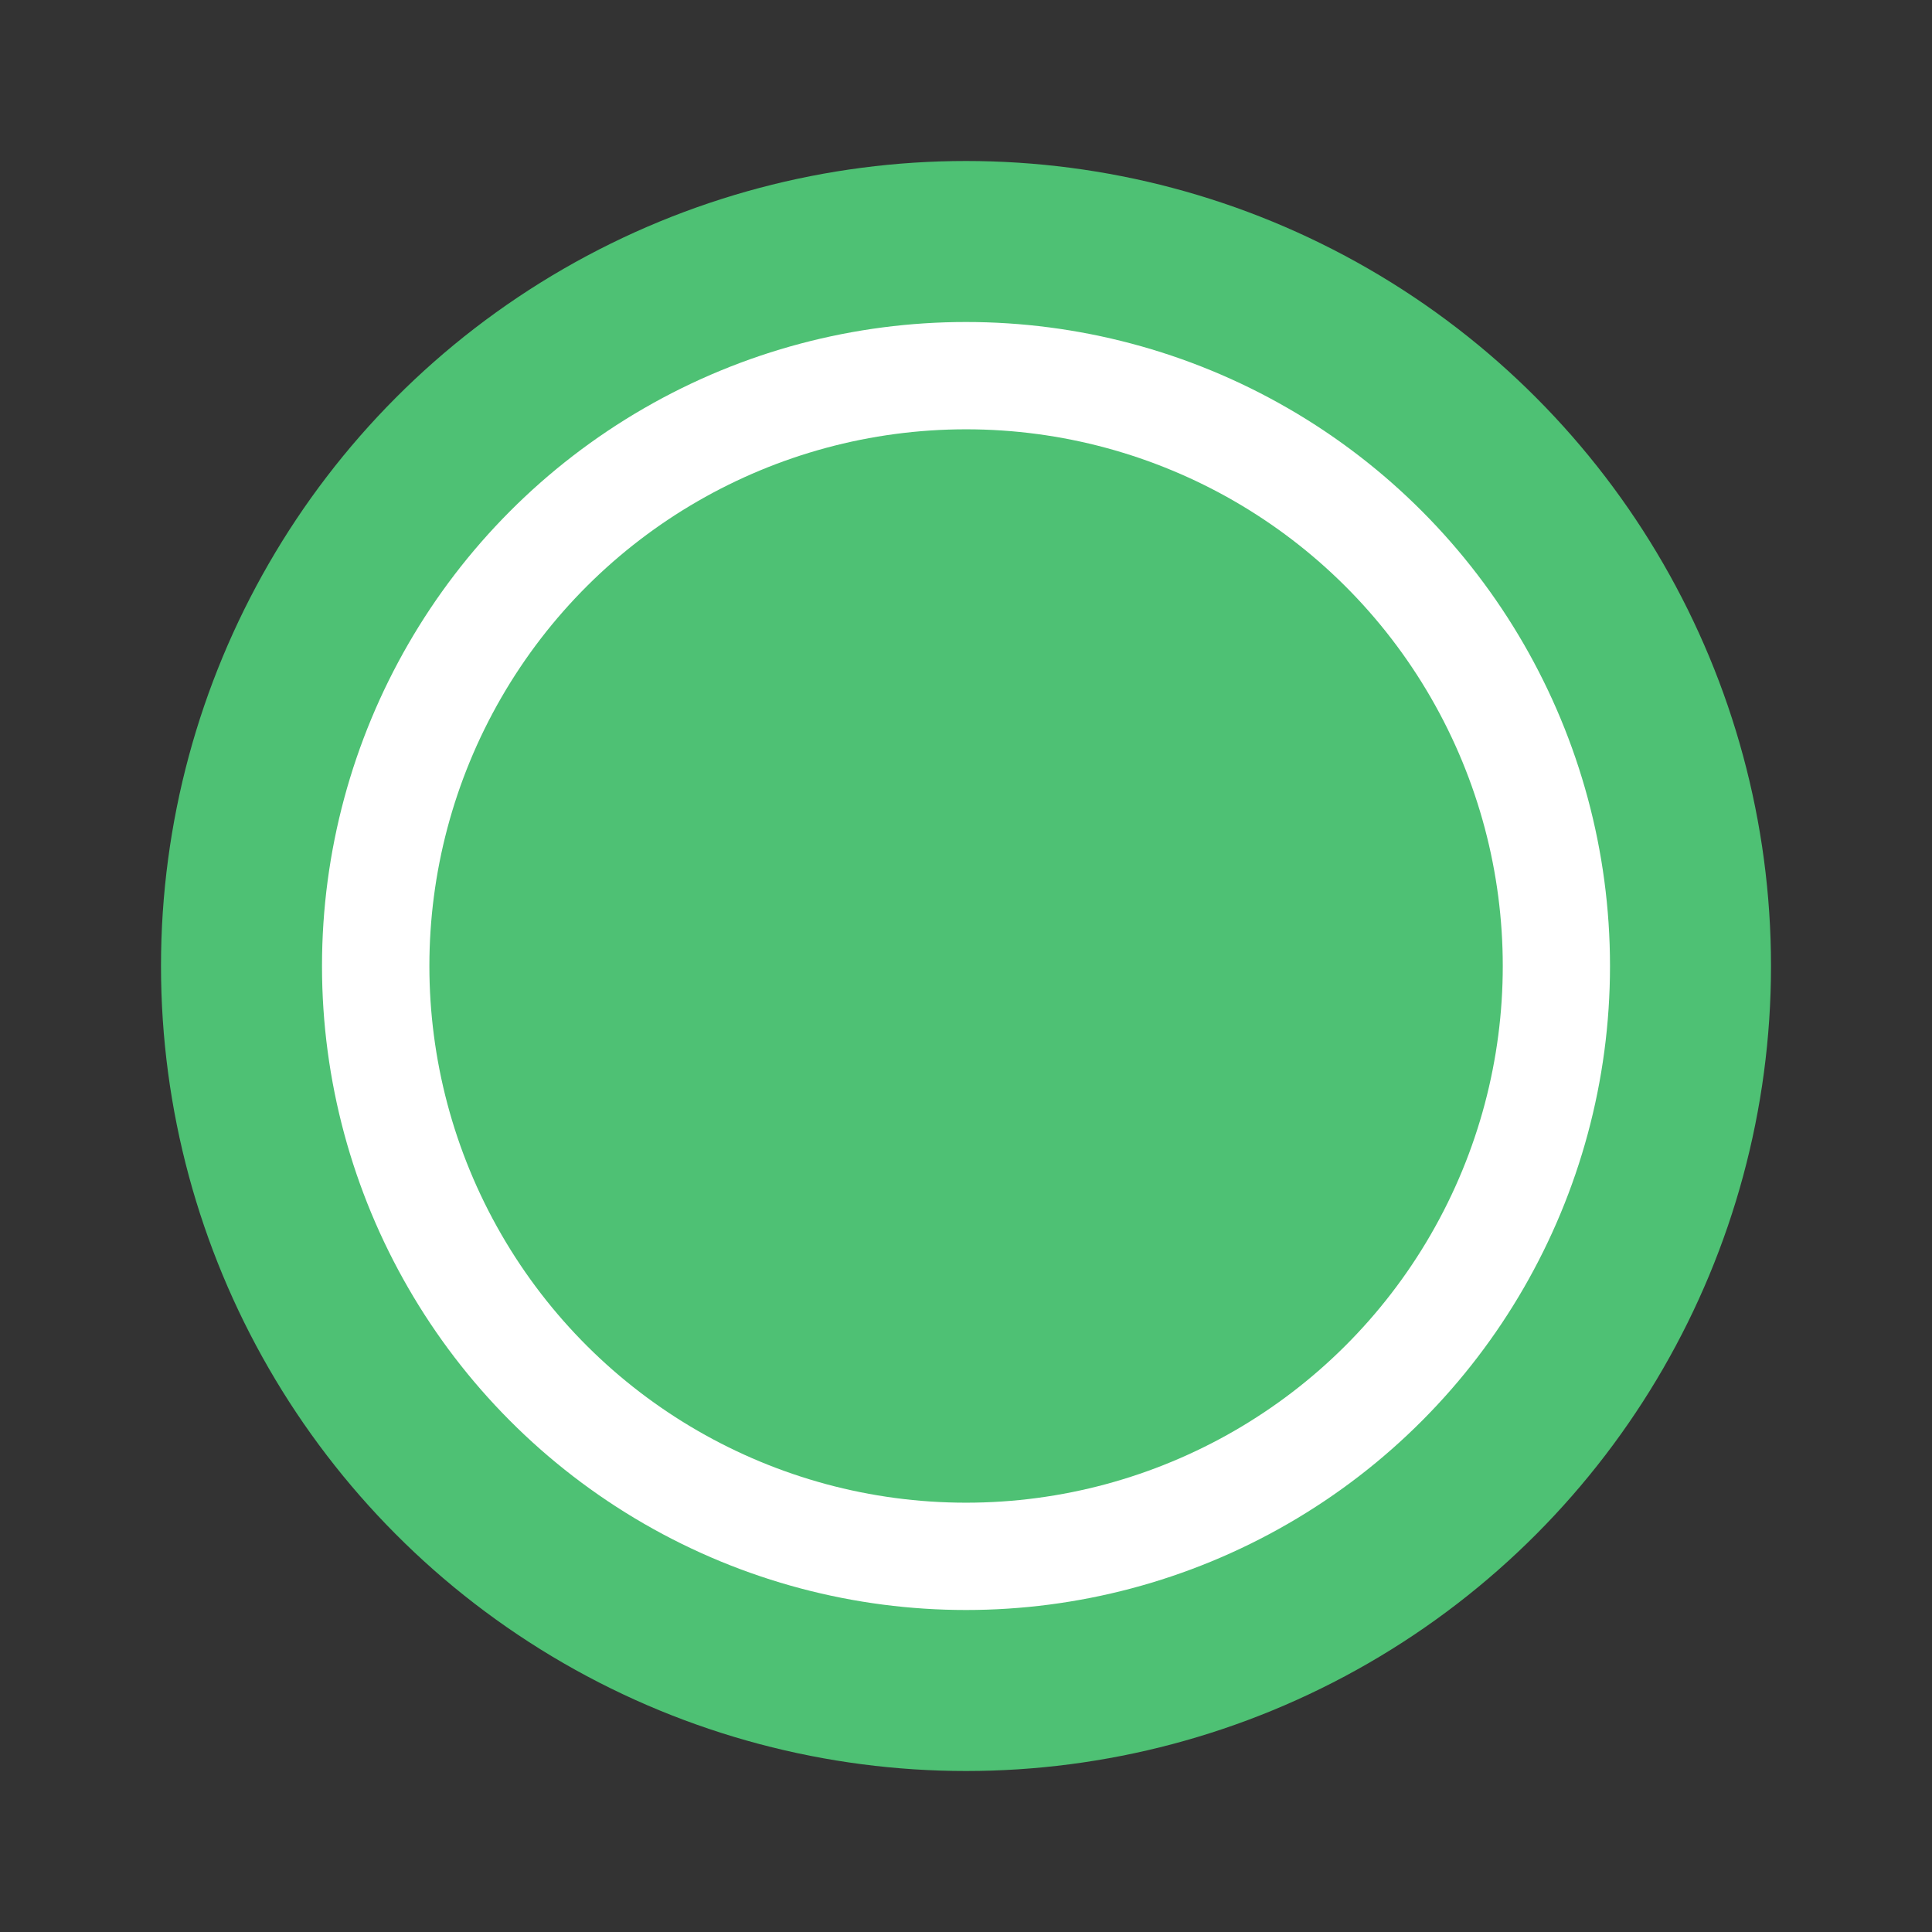 <svg width="24" height="24" viewBox="0 0 24 24" fill="none" xmlns="http://www.w3.org/2000/svg">
<rect x="0" y="0" width="24" height="24" fill="#333333" stroke="none"/>
<circle cx="12" cy="12" r="9" fill="white" stroke="#4EC174" stroke-width="2"/>
<circle cx="12.001" cy="12" r="6.167" transform="rotate(-90 12.001 12)" fill="#4EC174" stroke="#4EC174"/>
</svg>
